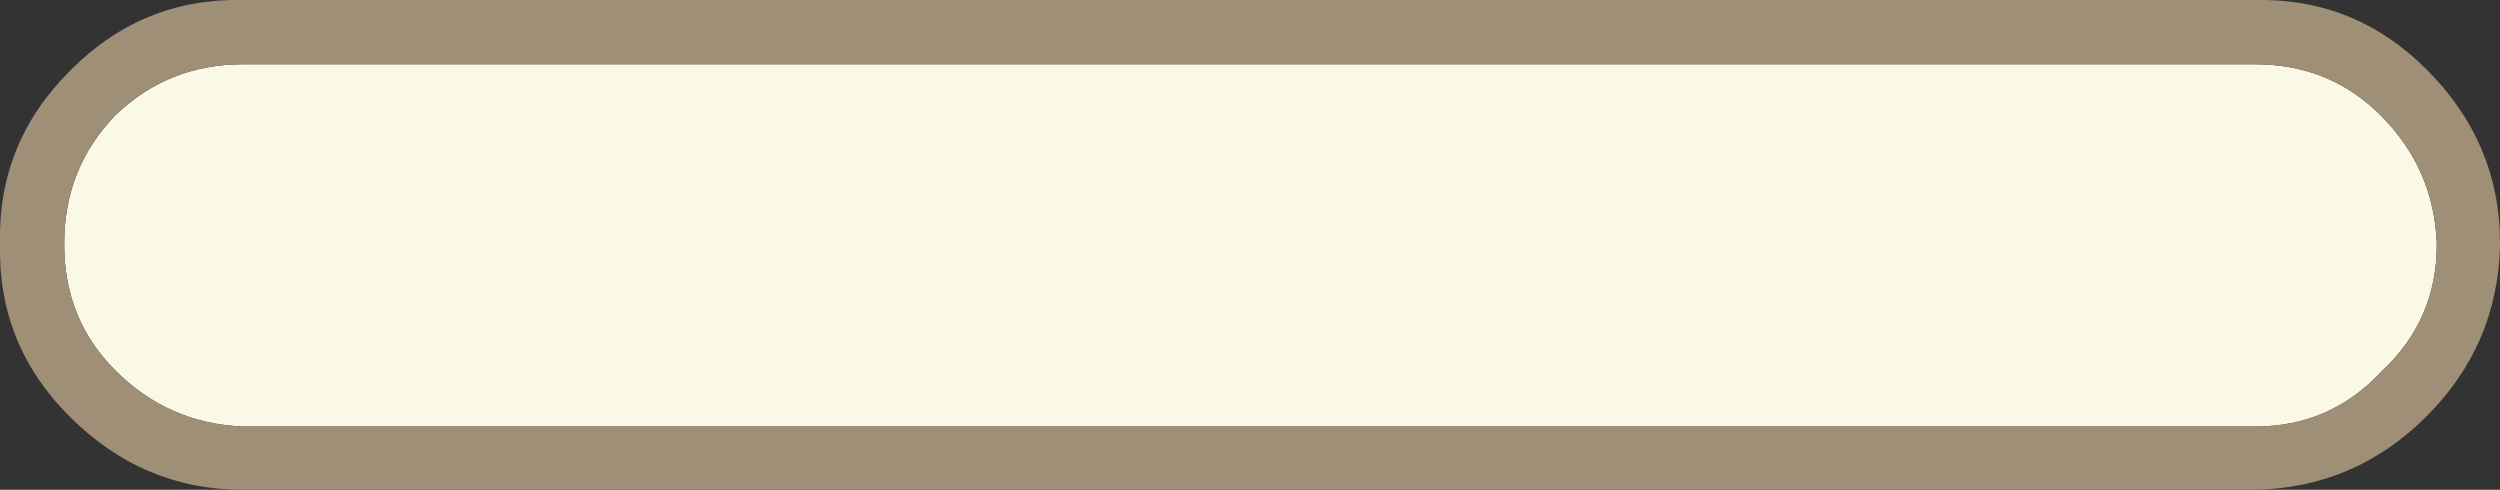 <?xml version="1.0" encoding="UTF-8" standalone="no"?>
<svg xmlns:ffdec="https://www.free-decompiler.com/flash" xmlns:xlink="http://www.w3.org/1999/xlink" ffdec:objectType="shape" height="24.0px" width="122.5px" xmlns="http://www.w3.org/2000/svg">
  <rect width="100%" height="100%" fill="#333333" stroke="none"/>
  <g transform="matrix(1.0, 0.0, 0.0, 1.0, -134.75, -29.35)">
    <path d="M146.65 32.5 L245.25 32.5 Q248.9 32.5 251.4 35.0 254.0 37.6 254.15 41.25 L254.15 41.35 Q254.15 45.0 251.5 47.5 L251.4 47.6 Q248.9 50.25 245.25 50.25 L146.65 50.25 Q143.0 50.1 140.4 47.5 137.9 45.0 137.9 41.35 L137.9 41.25 Q137.9 37.6 140.4 35.0 143.0 32.5 146.65 32.5" fill="#f9f9e6" fill-rule="evenodd" stroke="none"/>
    <path d="M245.25 29.35 Q250.15 29.25 253.65 32.75 257.25 36.35 257.25 41.25 L257.25 41.35 Q257.15 46.25 253.65 49.75 250.15 53.25 245.25 53.35 L146.65 53.35 Q141.75 53.35 138.15 49.75 134.65 46.25 134.75 41.35 L134.75 41.25 Q134.65 36.35 138.15 32.85 L138.25 32.75 Q141.75 29.25 146.65 29.35 L245.25 29.35 M146.65 32.5 Q143.0 32.5 140.4 35.0 137.9 37.6 137.9 41.25 L137.9 41.35 Q137.9 45.0 140.4 47.5 143.0 50.1 146.65 50.25 L245.25 50.25 Q248.9 50.25 251.4 47.6 L251.5 47.5 Q254.15 45.0 254.15 41.35 L254.15 41.25 Q254.0 37.6 251.4 35.0 248.9 32.5 245.25 32.5 L146.65 32.5" fill="#9e8f76" fill-rule="evenodd" stroke="none"/>
  </g>
</svg>
